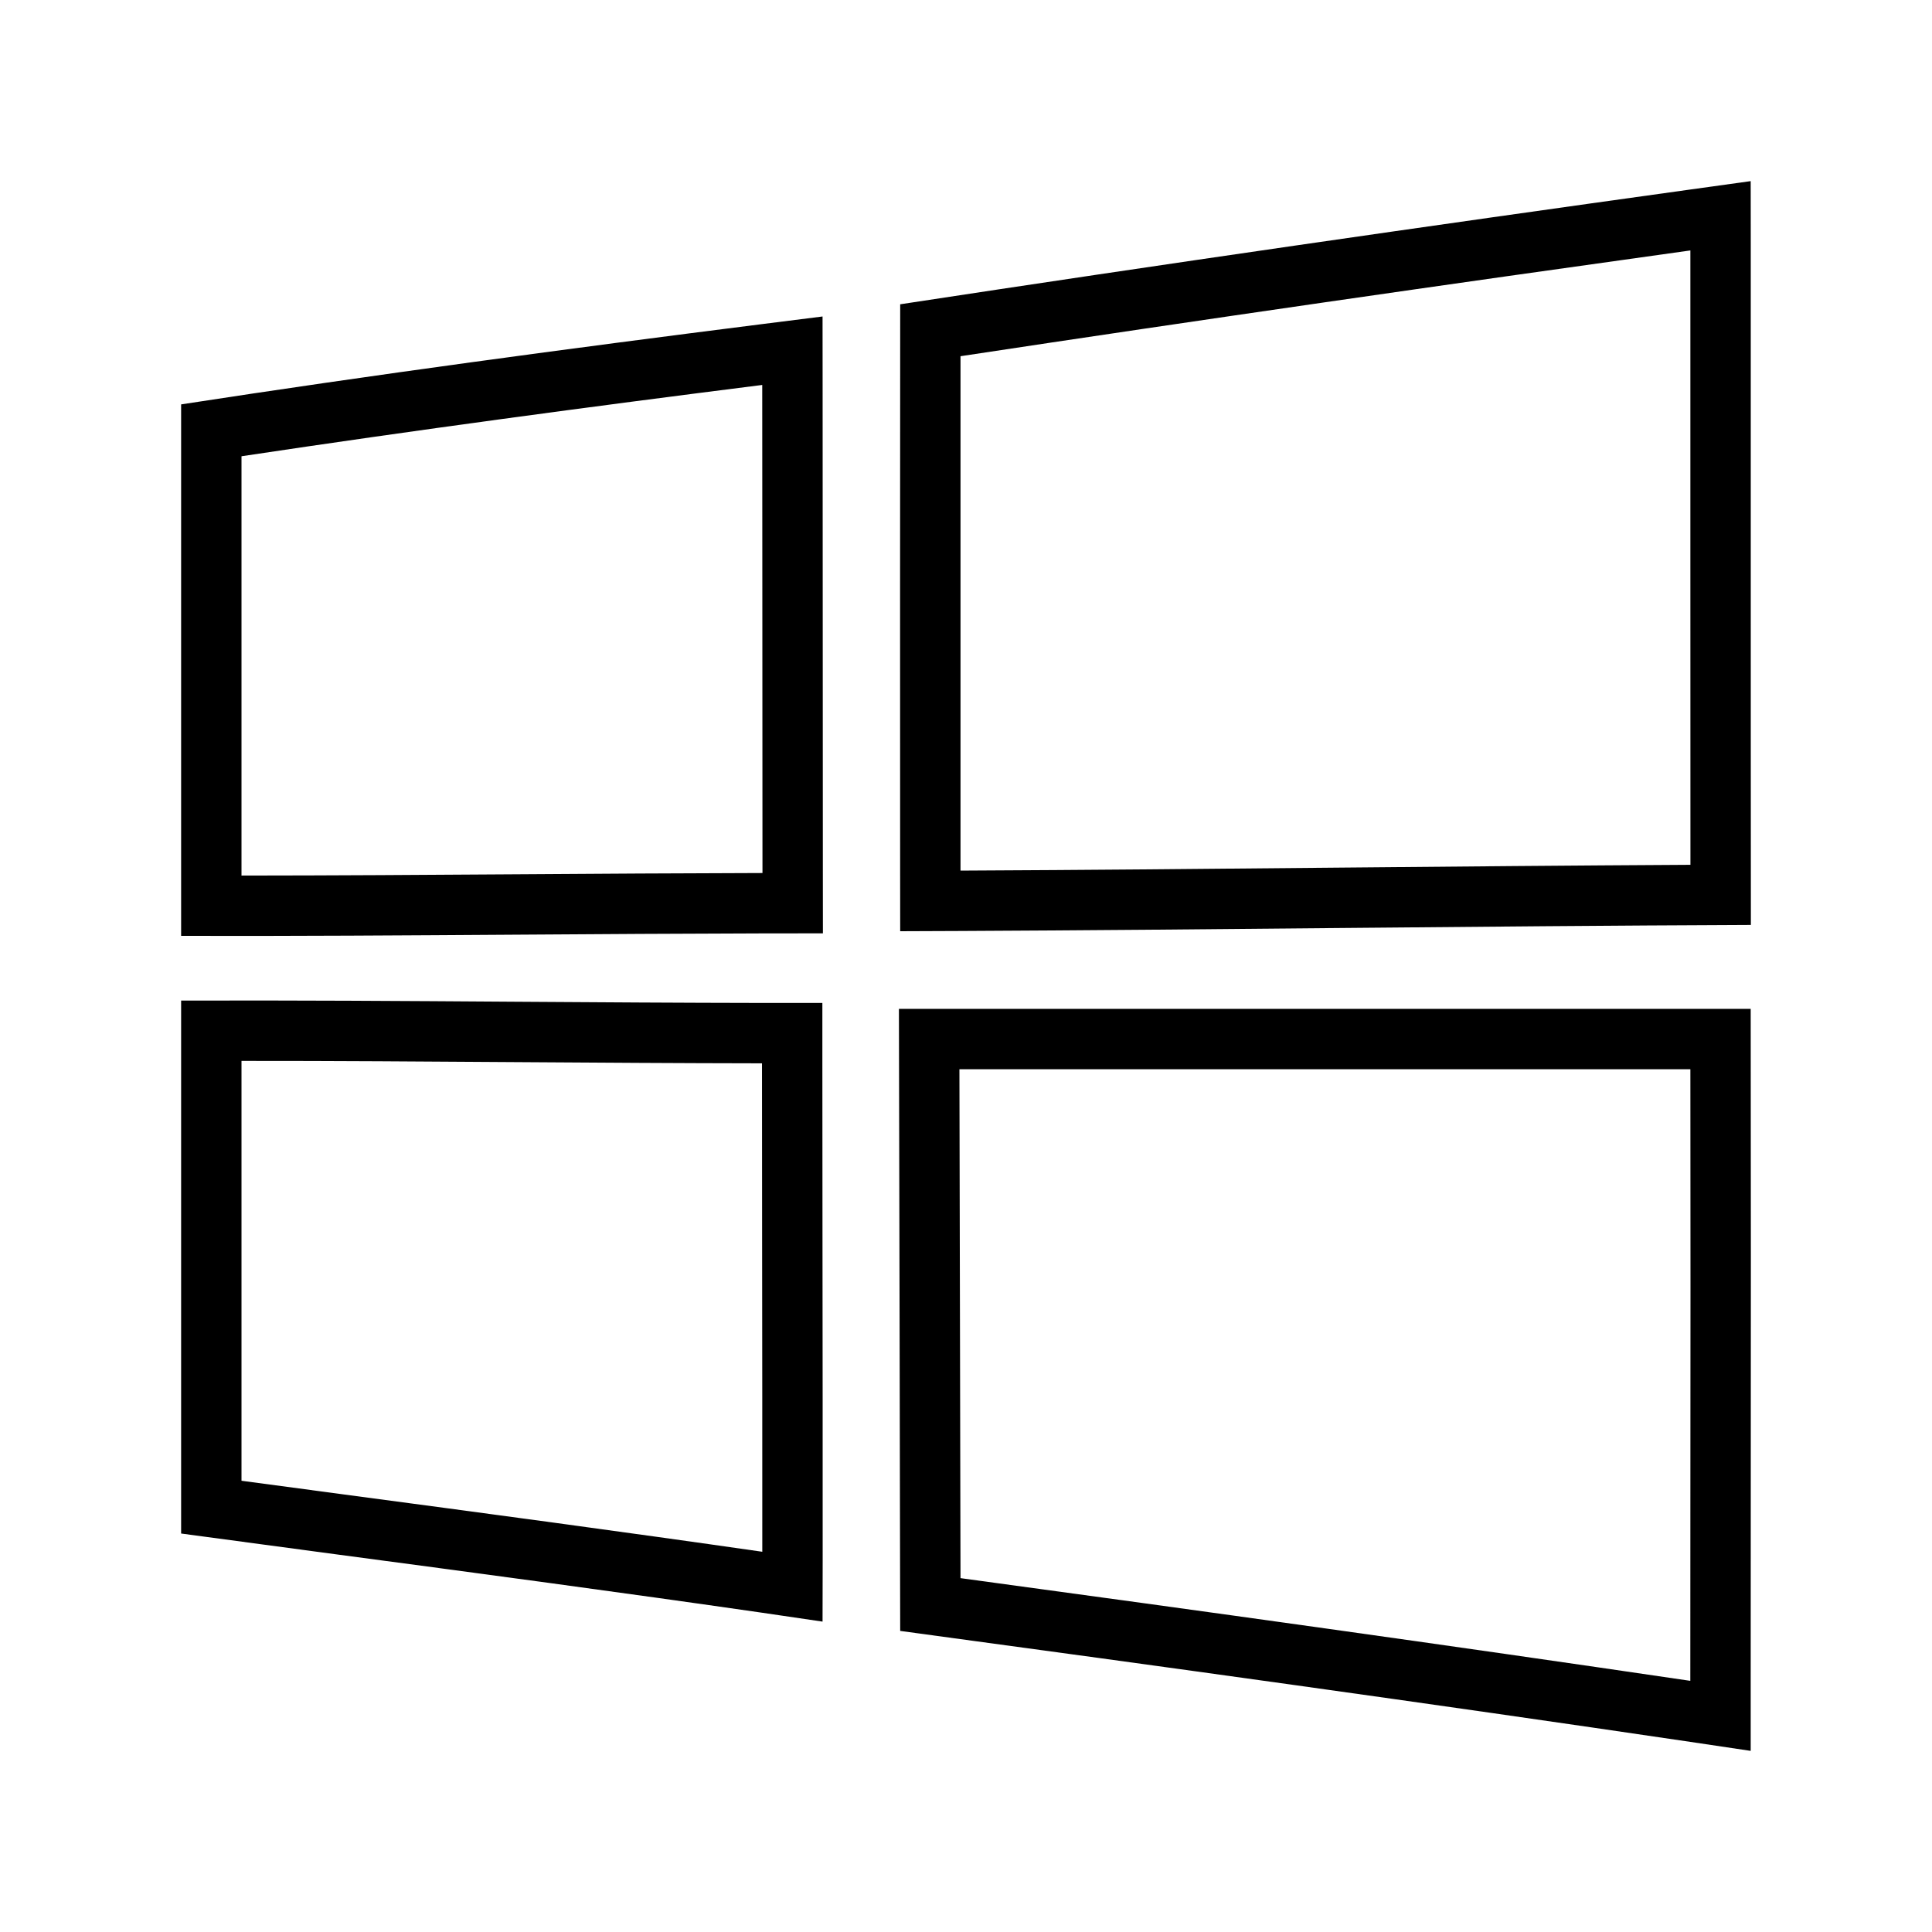 <svg width="32" height="32" viewBox="0 0 32 32" fill="none" xmlns="http://www.w3.org/2000/svg">
<path fill-rule="evenodd" clip-rule="evenodd" d="M15.909 5.9C15.908 8.739 15.908 11.579 15.909 14.42C18.006 14.41 20.067 14.391 22.13 14.371C24.074 14.353 26.02 14.335 27.999 14.324C27.998 12.602 27.998 10.881 27.998 9.16C27.998 7.489 27.998 5.819 27.998 4.148C23.965 4.71 19.934 5.29 15.909 5.9ZM27.997 3.139C23.632 3.746 19.267 4.375 14.91 5.04C14.908 8.168 14.907 11.295 14.909 14.424C14.91 14.757 14.91 15.09 14.91 15.424C15.244 15.423 15.577 15.421 15.91 15.42C17.99 15.41 20.069 15.391 22.148 15.371C24.432 15.35 26.716 15.329 29 15.32C28.998 13.266 28.998 11.213 28.998 9.16C28.998 7.443 28.998 5.727 28.998 4.009C28.997 3.673 28.997 3.337 28.997 3C28.664 3.046 28.33 3.092 27.997 3.139ZM4 7.557V14.502C5.535 14.501 7.047 14.491 8.562 14.481C9.909 14.472 11.258 14.463 12.629 14.46C12.628 13.09 12.628 11.721 12.627 10.352C12.627 9.027 12.626 7.701 12.625 6.376C9.743 6.74 6.866 7.126 4 7.557ZM12.624 5.368C9.411 5.774 6.199 6.205 3 6.698V15.501C4.86 15.506 6.721 15.493 8.581 15.481C9.931 15.472 11.28 15.463 12.63 15.46C12.963 15.459 13.297 15.459 13.63 15.459C13.63 15.126 13.63 14.793 13.629 14.459C13.628 13.089 13.628 11.72 13.627 10.35C13.627 8.984 13.626 7.617 13.625 6.25C13.625 5.914 13.624 5.578 13.624 5.242C13.291 5.284 12.958 5.326 12.624 5.368ZM4 17.572V24.526C4.56 24.601 5.121 24.676 5.682 24.751C7.994 25.059 10.311 25.369 12.626 25.702C12.627 23.97 12.625 22.239 12.623 20.506C12.623 19.542 12.622 18.577 12.621 17.612C11.239 17.61 9.884 17.601 8.532 17.592C7.028 17.582 5.528 17.571 4 17.572ZM12.621 16.612C11.265 16.61 9.908 16.601 8.552 16.592C6.701 16.579 4.851 16.567 3 16.573V25.4C3.852 25.515 4.703 25.629 5.555 25.743C7.913 26.057 10.27 26.372 12.624 26.712C12.958 26.761 13.291 26.809 13.624 26.859C13.625 26.522 13.625 26.185 13.626 25.848C13.627 24.066 13.625 22.285 13.623 20.503C13.623 19.539 13.622 18.576 13.621 17.612C13.621 17.279 13.621 16.945 13.621 16.612C13.288 16.612 12.954 16.612 12.621 16.612ZM14.891 17.71C14.891 17.377 14.89 17.043 14.889 16.71H28.997C29.001 19.44 29 22.17 28.998 24.901C28.998 25.93 28.997 26.96 28.997 27.989C28.997 28.326 28.997 28.663 28.997 29C28.664 28.95 28.33 28.901 27.997 28.851C23.64 28.207 19.275 27.604 14.91 27.013C14.907 25.298 14.903 23.583 14.9 21.868C14.897 20.482 14.894 19.096 14.891 17.71ZM15.909 26.139C19.938 26.686 23.97 27.246 27.997 27.84C27.997 26.86 27.998 25.88 27.998 24.899C28 22.502 28.001 20.106 27.998 17.71H15.891C15.894 19.094 15.897 20.477 15.9 21.86L15.9 21.862C15.903 23.288 15.906 24.713 15.909 26.139Z" fill="black"/>
</svg>
